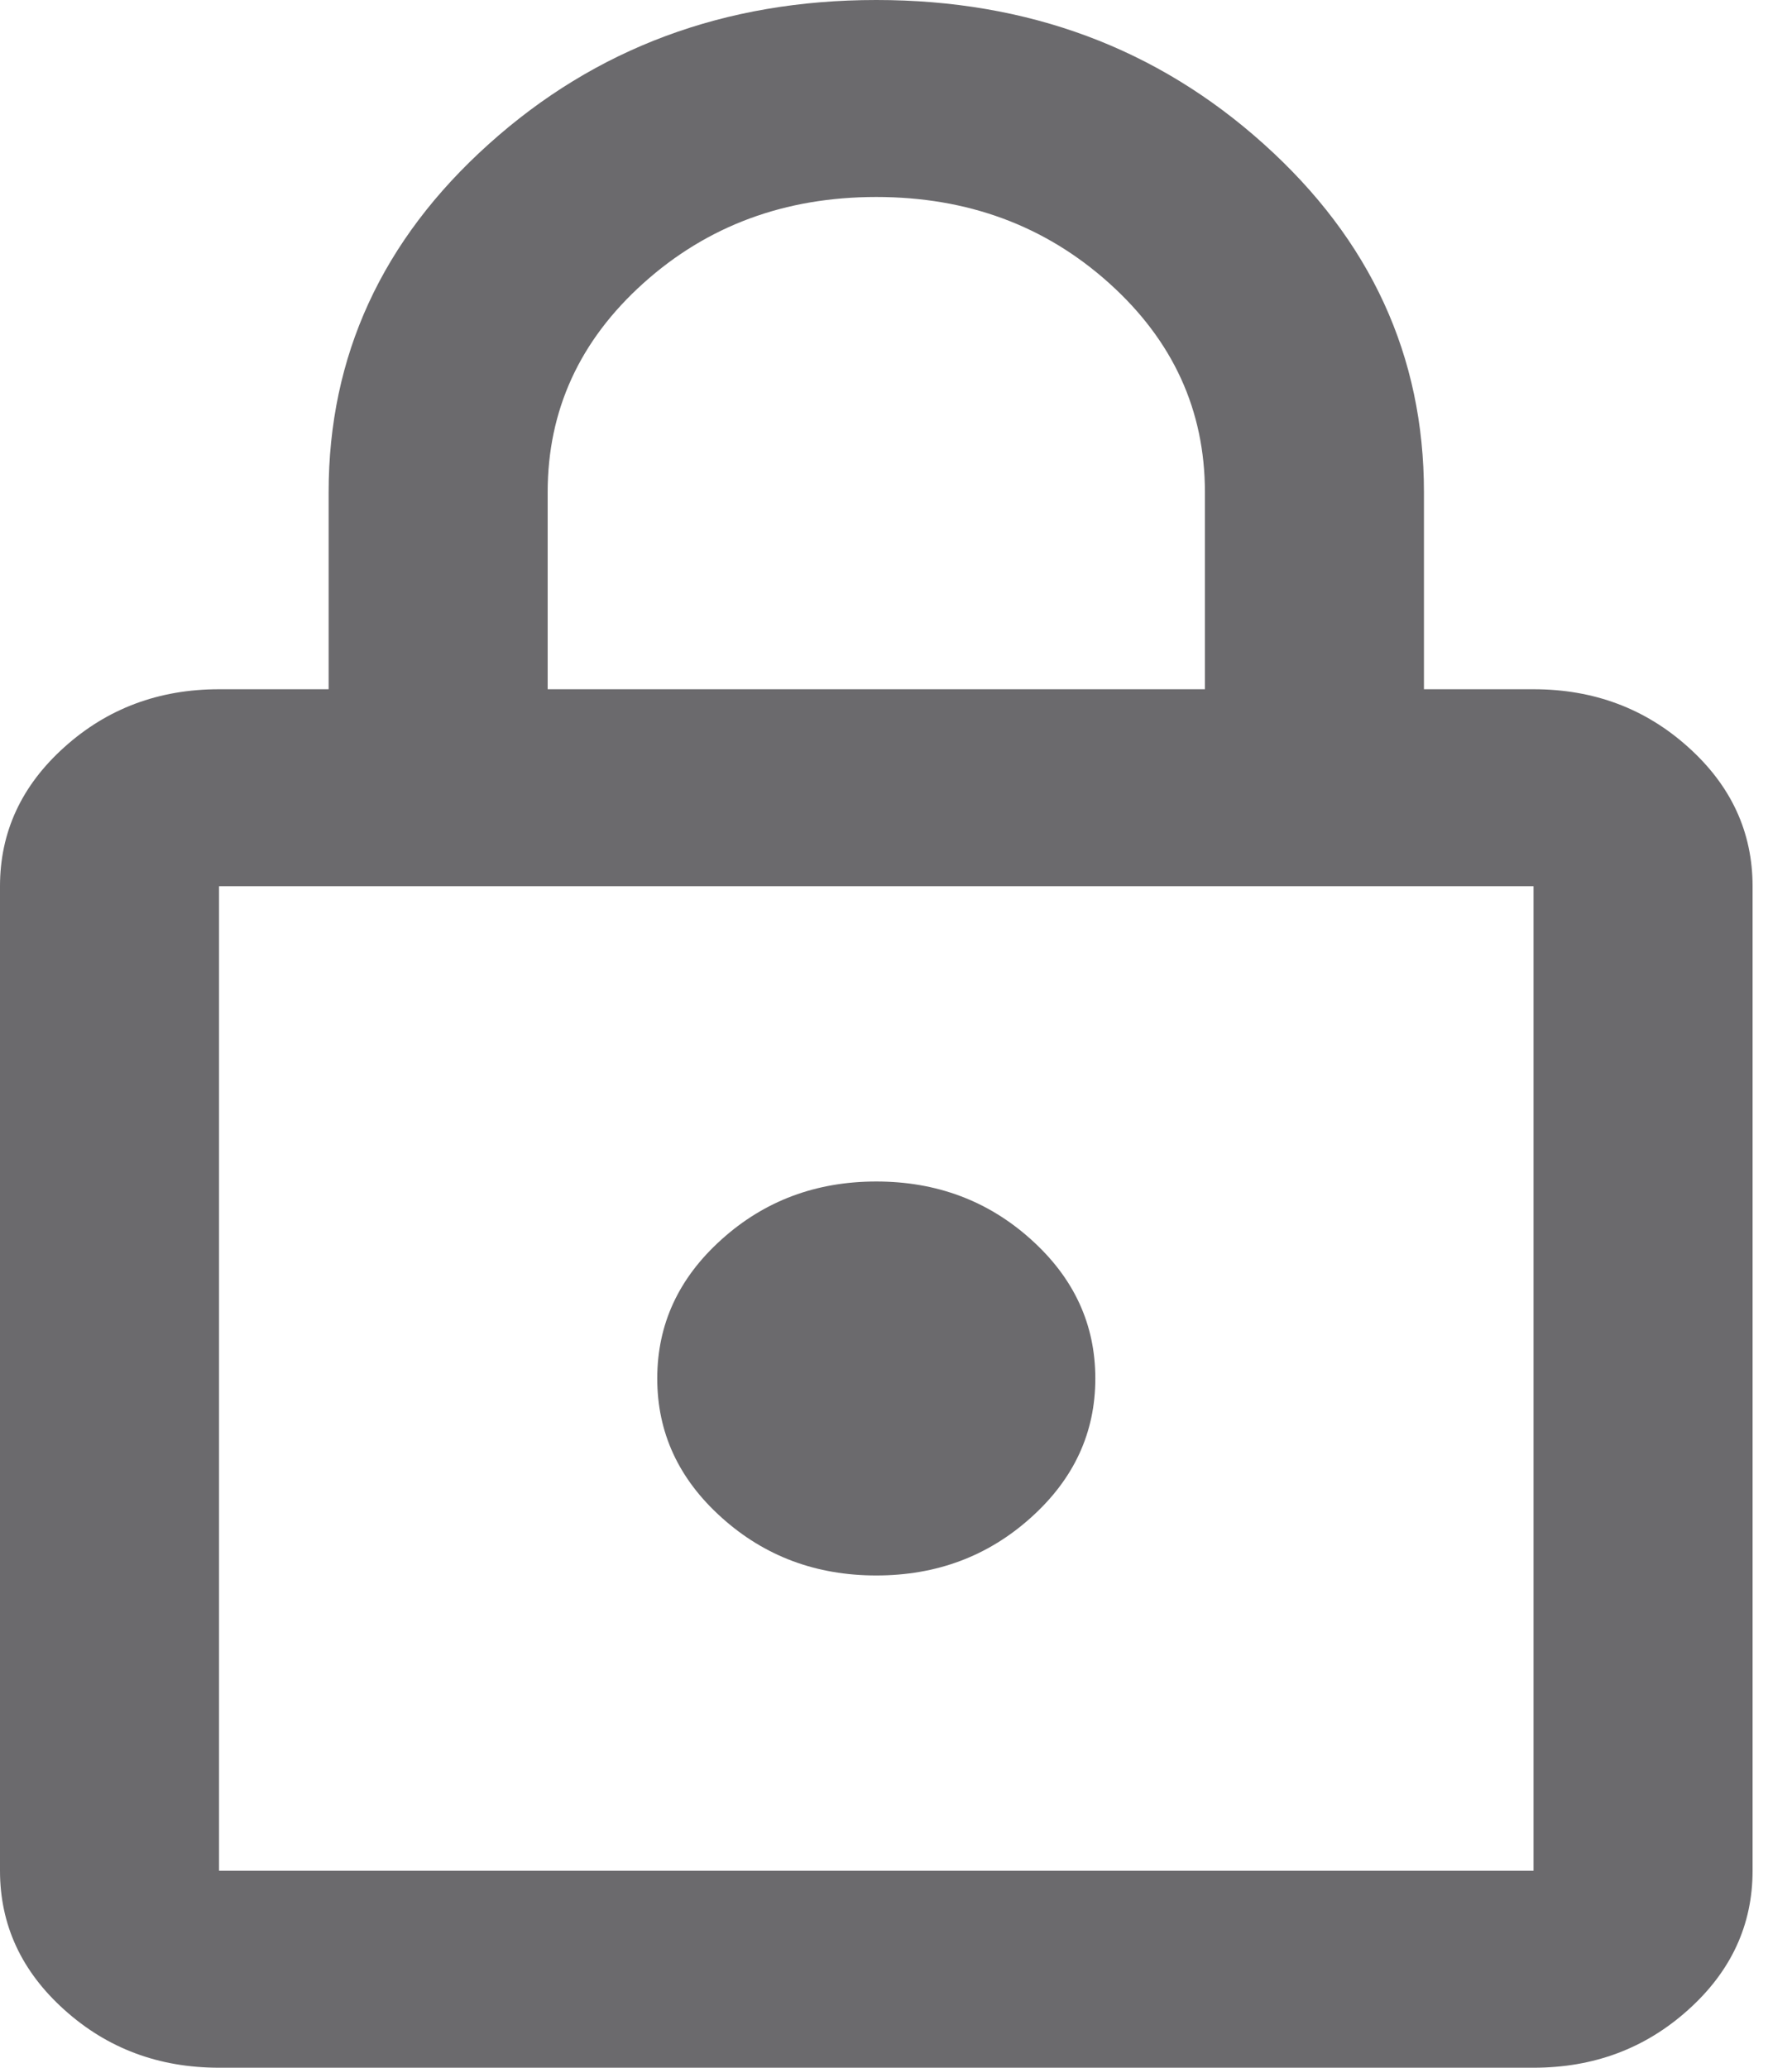 <svg width="13" height="15" viewBox="0 0 13 15" fill="none" xmlns="http://www.w3.org/2000/svg">
<path d="M1.589 15C1.152 15 0.778 14.86 0.467 14.58C0.156 14.301 0 13.964 0 13.571V6.429C0 6.036 0.156 5.699 0.467 5.42C0.778 5.14 1.152 5 1.589 5H2.384V3.571C2.384 2.583 2.771 1.741 3.546 1.045C4.321 0.348 5.258 0 6.357 0C7.456 0 8.393 0.348 9.168 1.045C9.943 1.741 10.33 2.583 10.33 3.571V5H11.125C11.562 5 11.936 5.14 12.247 5.42C12.558 5.699 12.714 6.036 12.714 6.429V13.571C12.714 13.964 12.558 14.301 12.247 14.58C11.936 14.86 11.562 15 11.125 15H1.589ZM1.589 13.571H11.125V6.429H1.589V13.571ZM6.357 11.429C6.794 11.429 7.168 11.289 7.479 11.009C7.791 10.729 7.946 10.393 7.946 10C7.946 9.607 7.791 9.271 7.479 8.991C7.168 8.711 6.794 8.571 6.357 8.571C5.92 8.571 5.546 8.711 5.235 8.991C4.923 9.271 4.768 9.607 4.768 10C4.768 10.393 4.923 10.729 5.235 11.009C5.546 11.289 5.92 11.429 6.357 11.429ZM3.973 5H8.741V3.571C8.741 2.976 8.509 2.47 8.046 2.054C7.582 1.637 7.019 1.429 6.357 1.429C5.695 1.429 5.132 1.637 4.668 2.054C4.205 2.47 3.973 2.976 3.973 3.571V5Z" fill="#1C1B1F" fill-opacity="0.65"/>
</svg>
